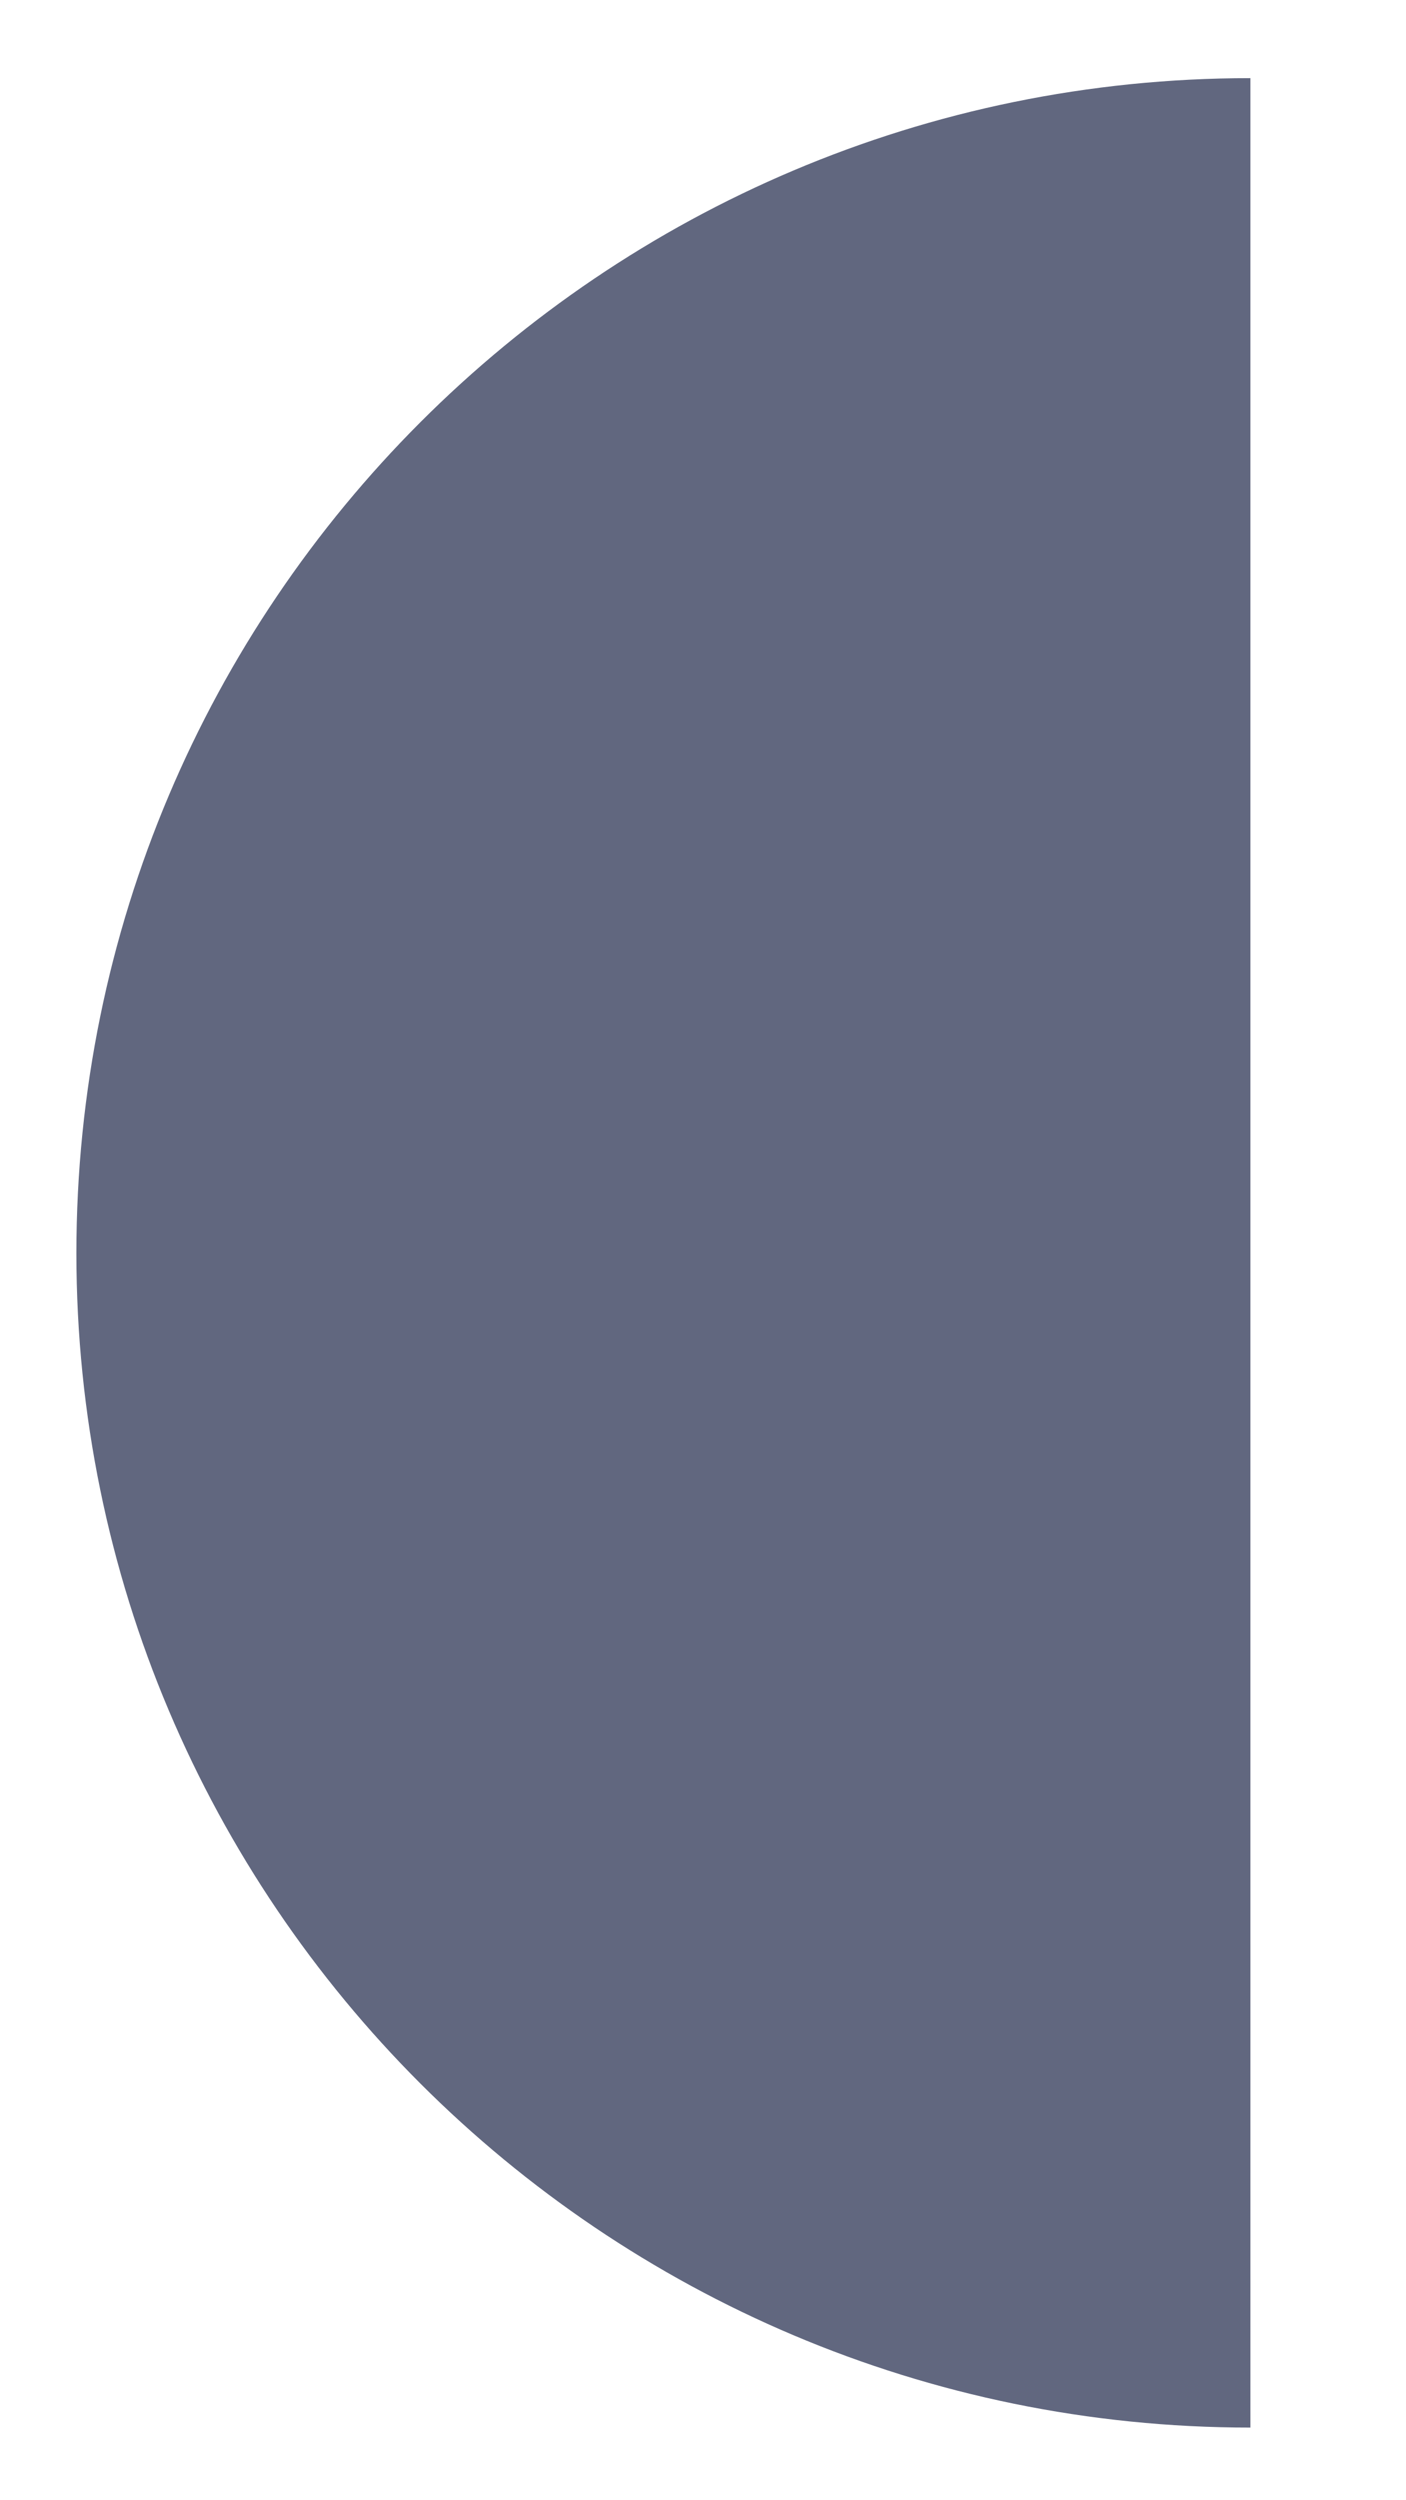 <svg width="9" height="16" viewBox="0 0 9 16" fill="none" xmlns="http://www.w3.org/2000/svg">
<path d="M0.489 8.02C0.489 3.866 3.855 0.5 8.004 0.5V15.535C3.855 15.535 0.489 12.168 0.489 8.02Z" fill="#61677F"/>
</svg>
